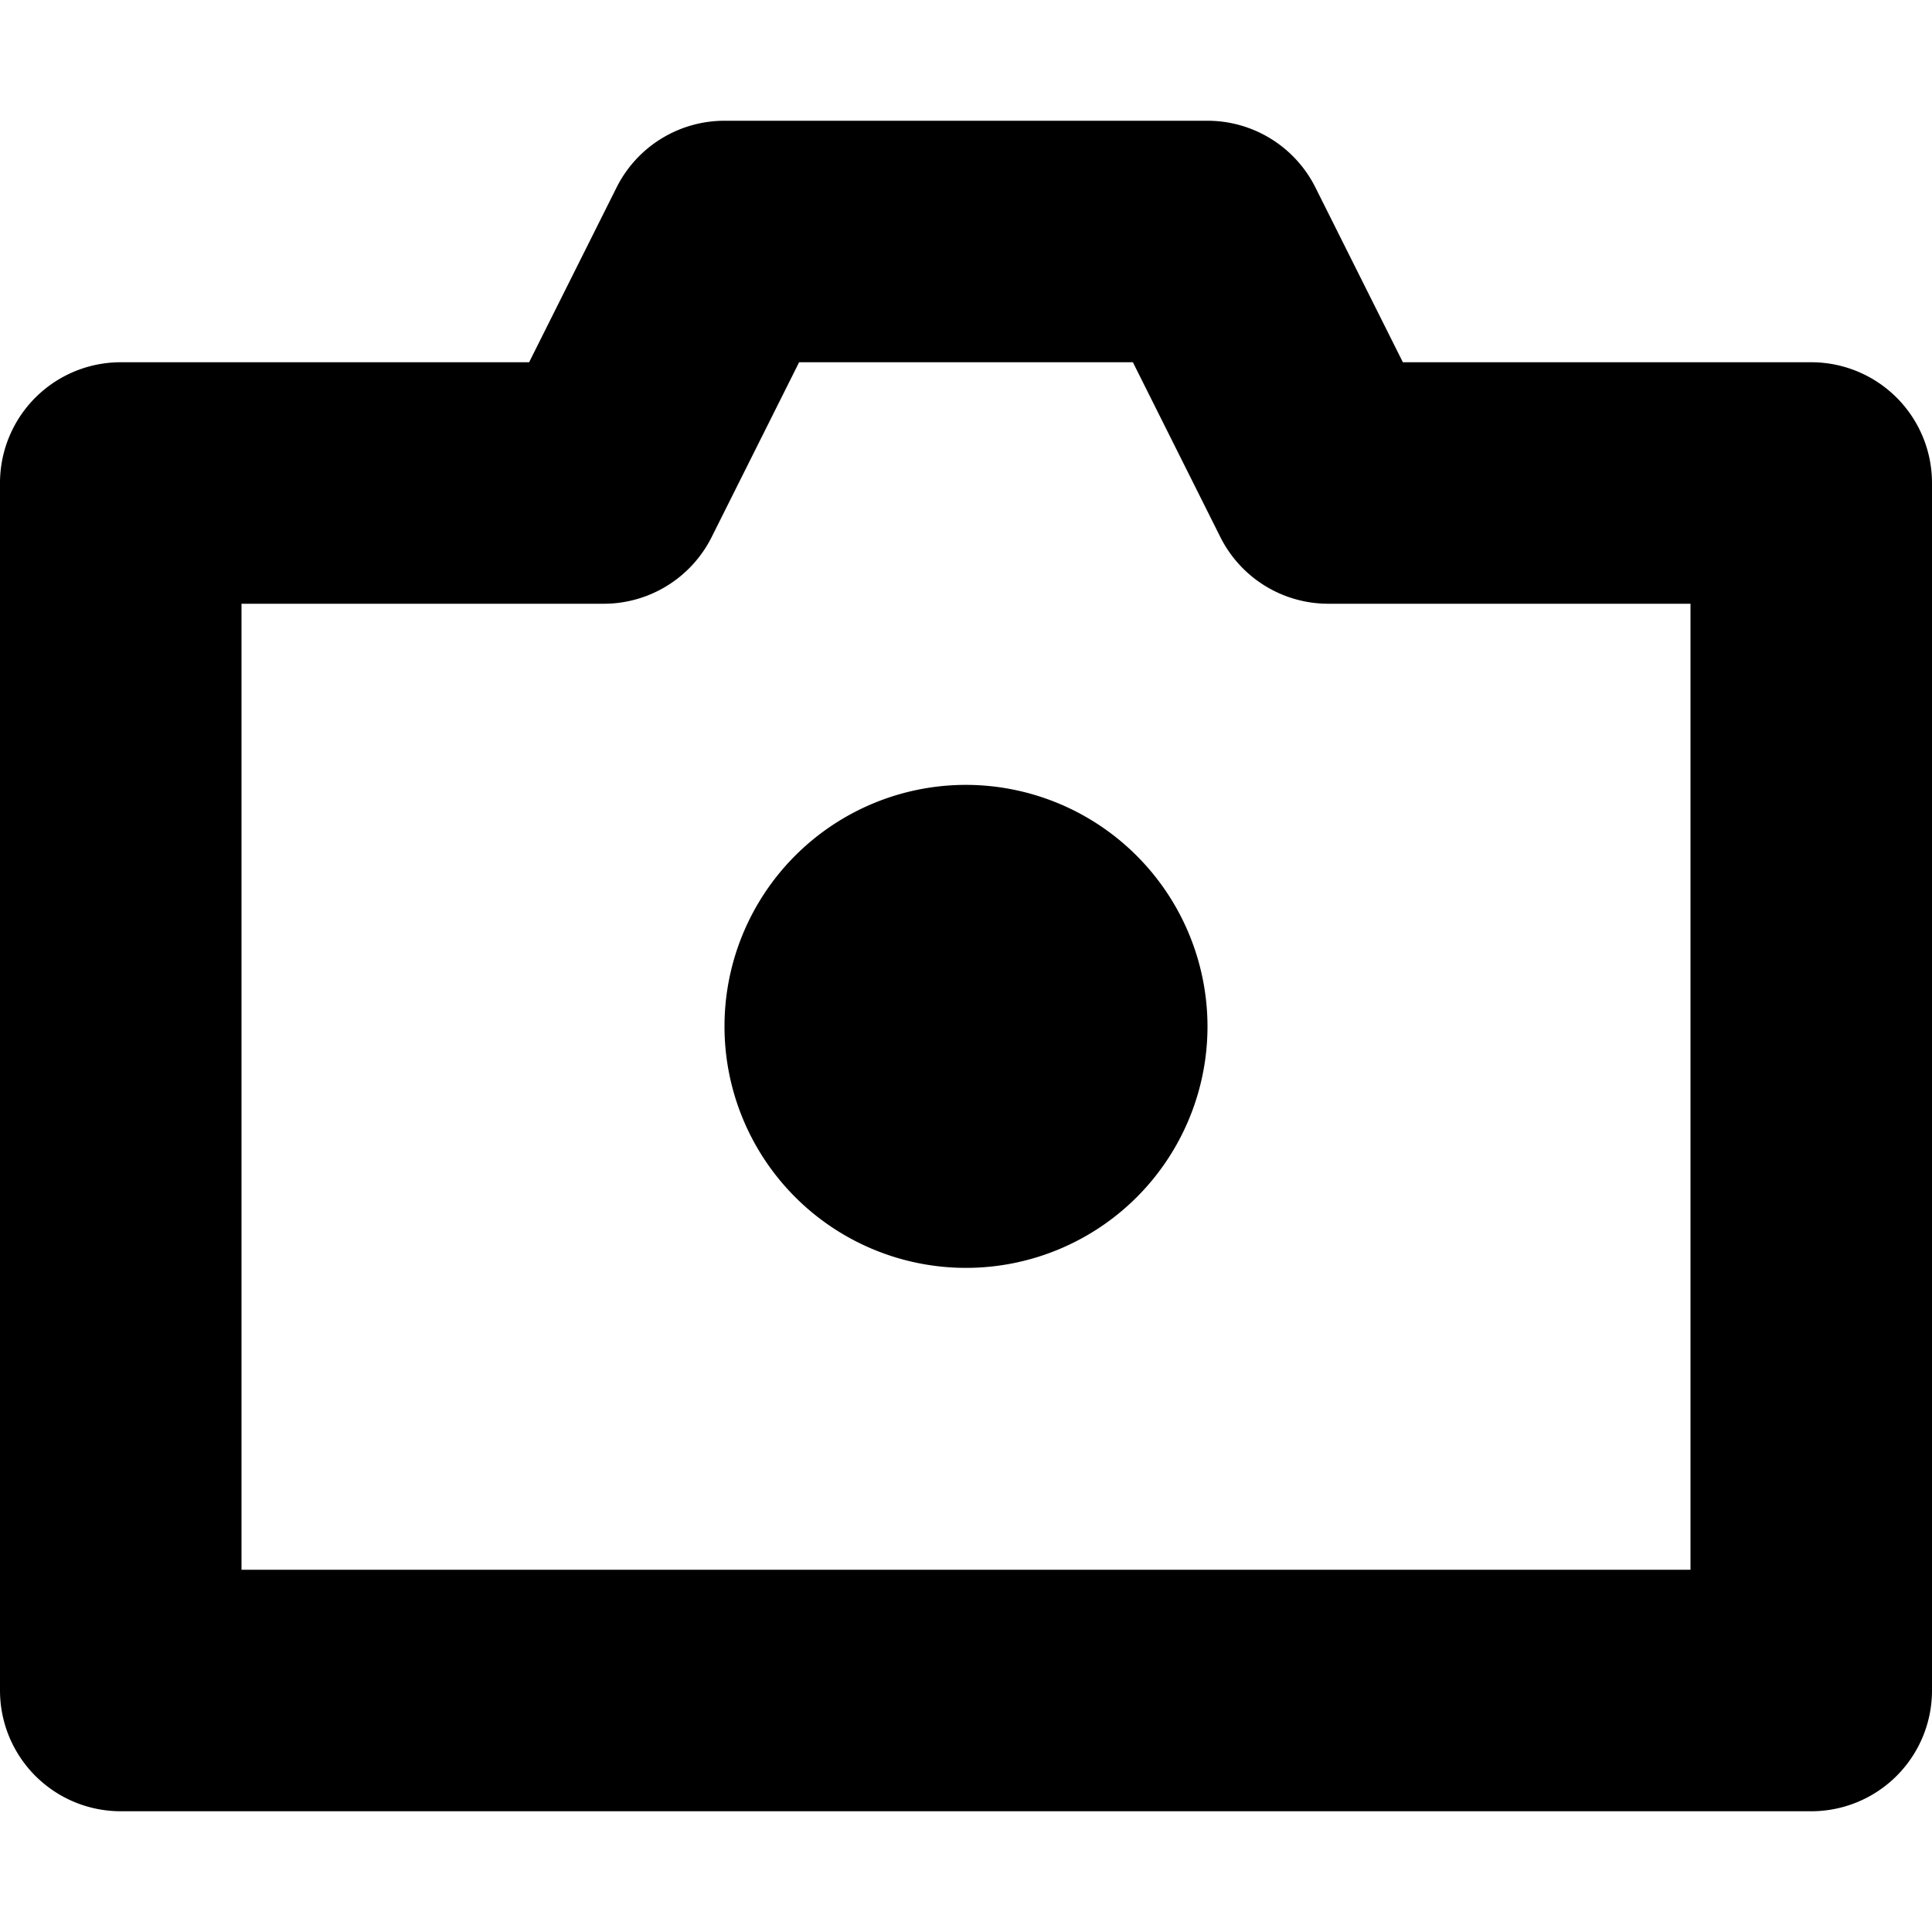 <svg xmlns="http://www.w3.org/2000/svg" viewBox="0 0 16 16">
  <title>camera, lens, photography, photo, interface</title>
  <g>
    <path d="M15,3H11.618l-.724-1.447A1,1,0,0,0,10,1H6a1,1,0,0,0-.894.553L4.382,3H1A1,1,0,0,0,0,4V14a1,1,0,0,0,1,1H15a1,1,0,0,0,1-1V4A1,1,0,0,0,15,3ZM14,13H2V5H5a1,1,0,0,0,.894-.553L6.618,3H9.382l.724,1.447A1,1,0,0,0,11,5h3Z"/>
    <path d="M8,6.5a2,2,0,1,0,2,2A2.003,2.003,0,0,0,8,6.5Z"/>
  </g>
</svg>
